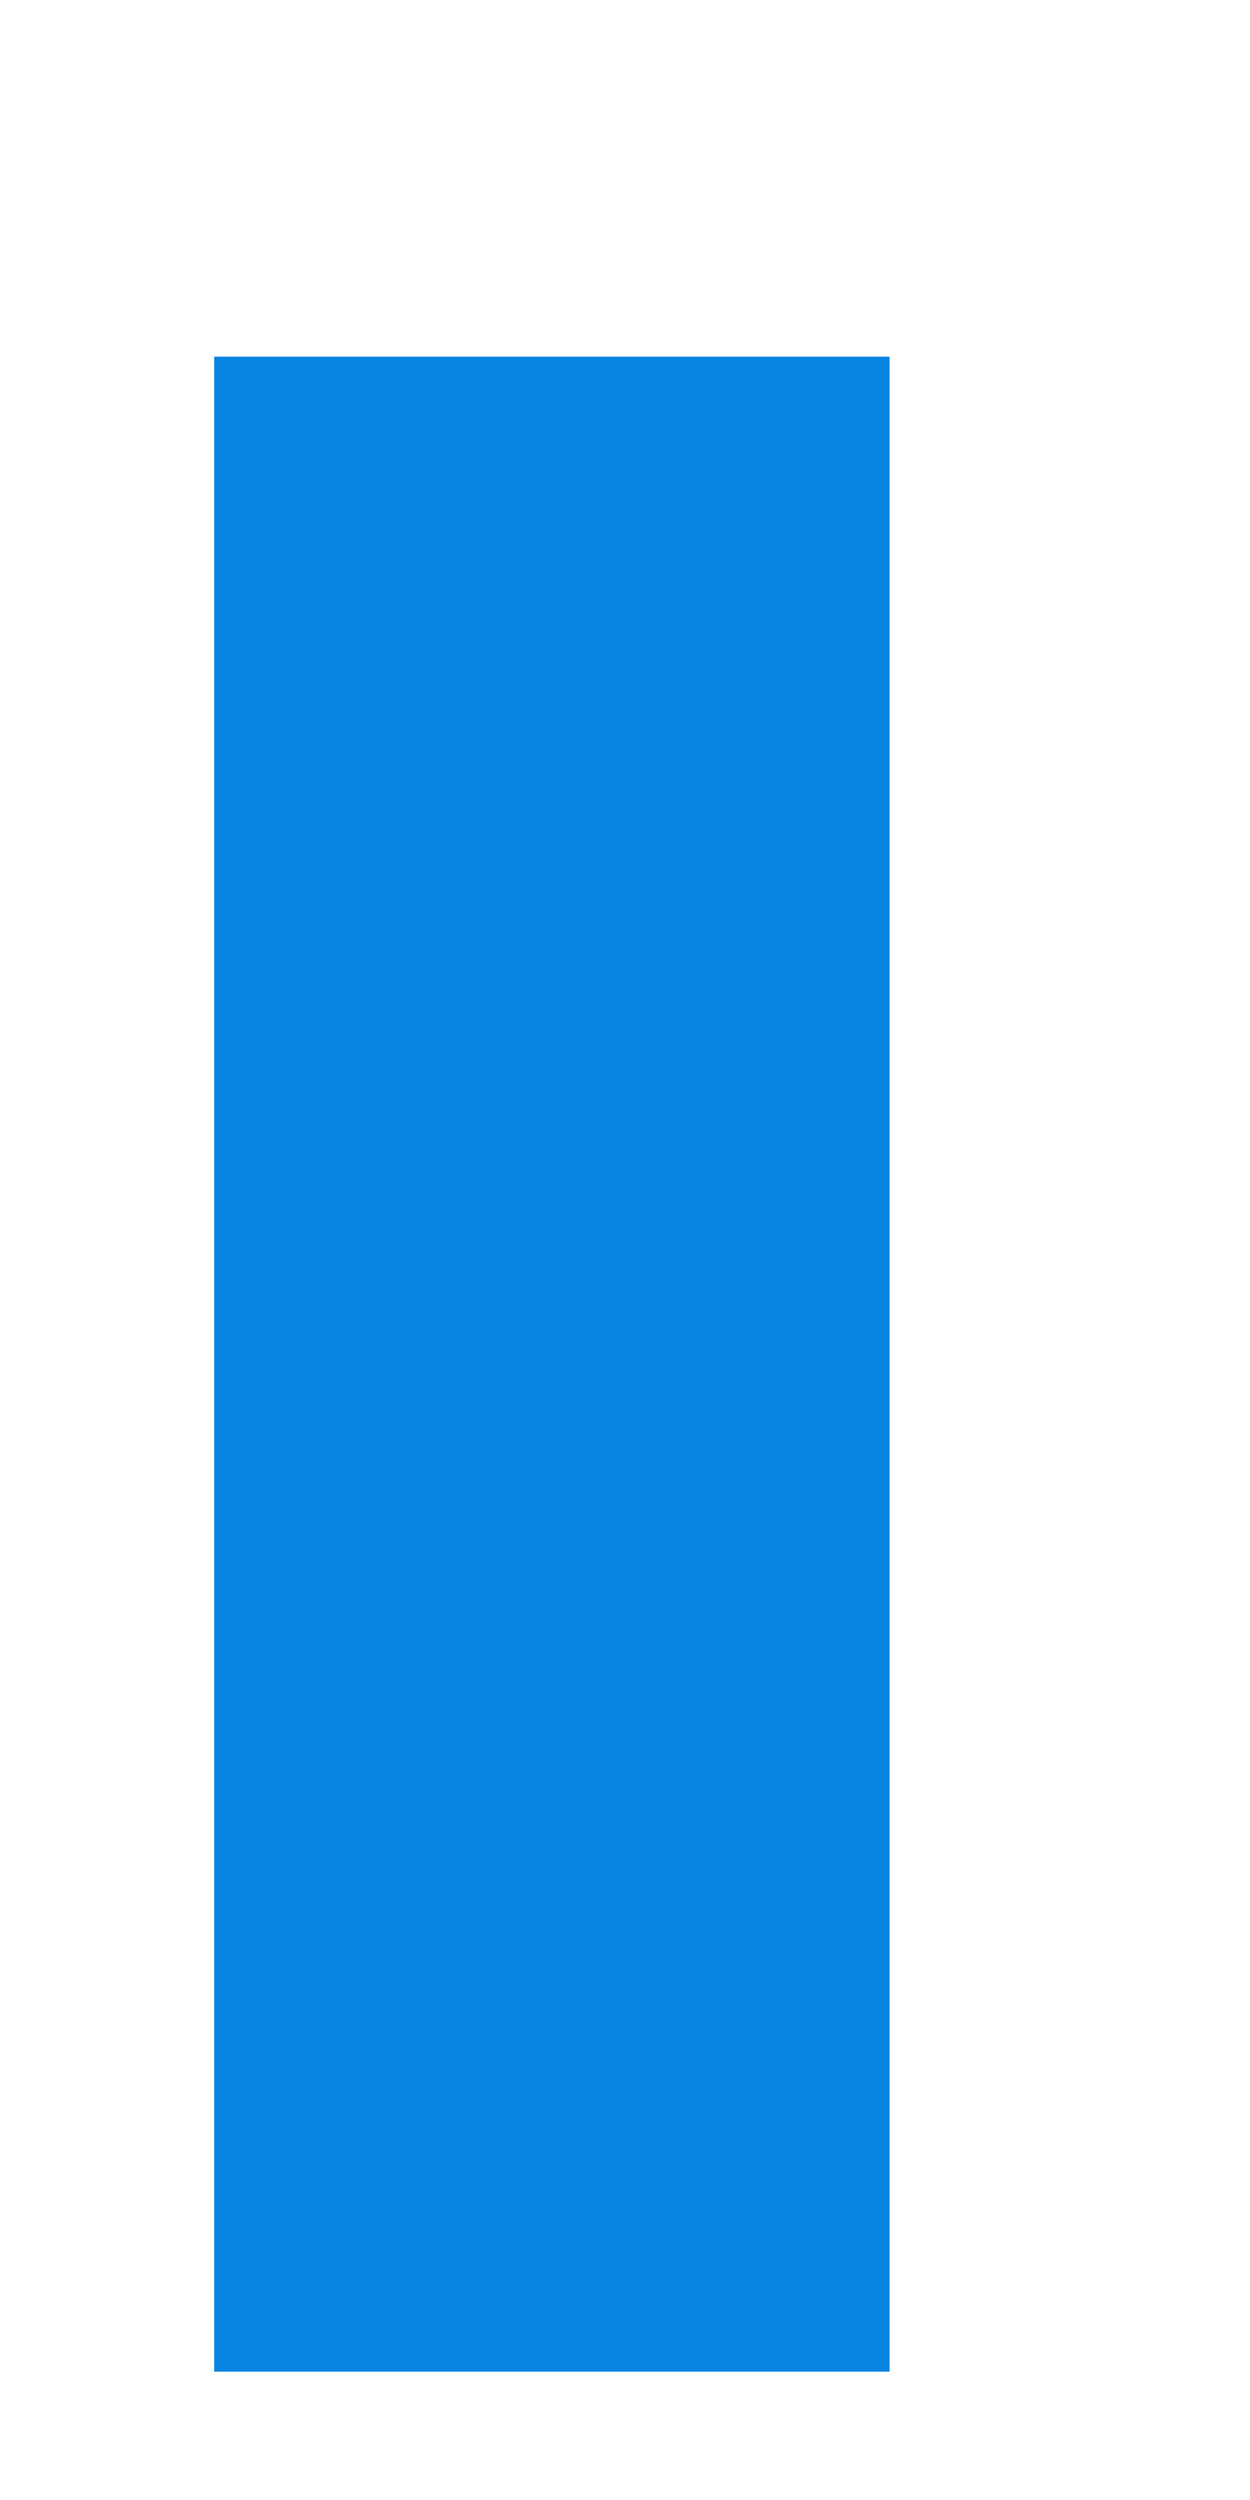 <?xml version="1.0" encoding="UTF-8" standalone="no"?><svg width='3' height='6' viewBox='0 0 3 6' fill='none' xmlns='http://www.w3.org/2000/svg'>
<path d='M2.135 0.856H0.514V5.692H2.135V0.856Z' fill='#0984E3'/>
</svg>
